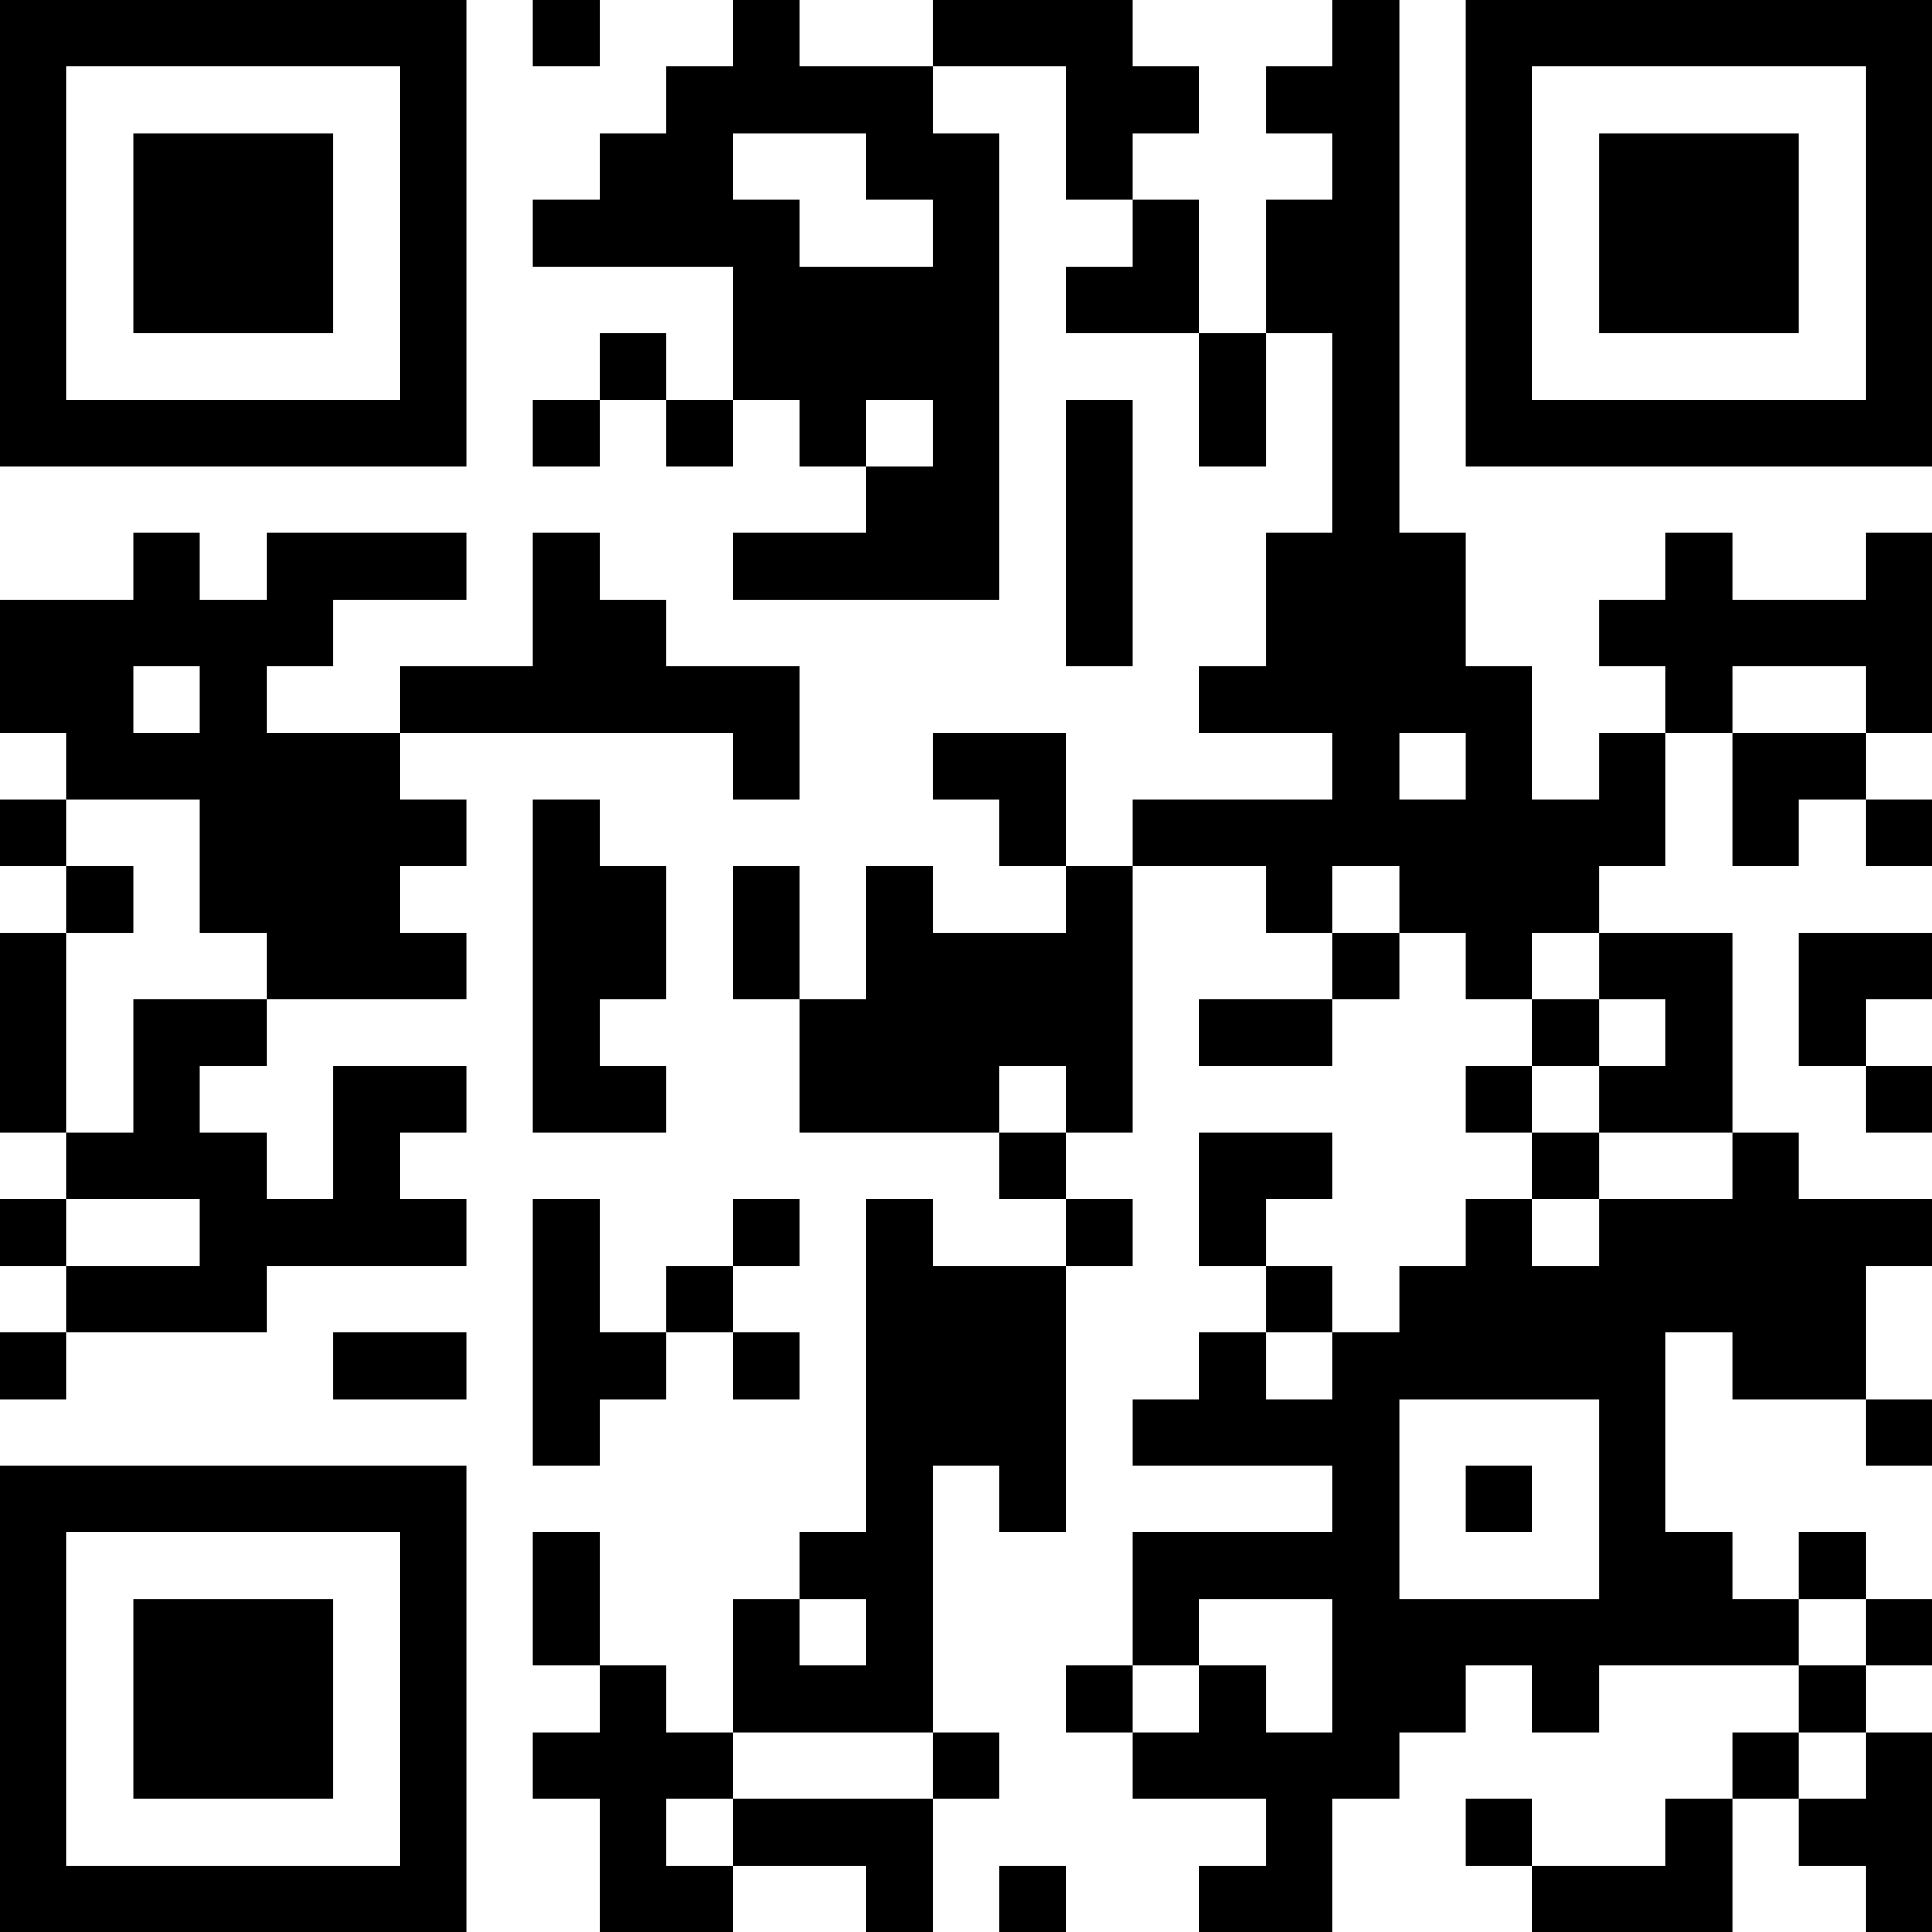 <?xml version="1.0" encoding="UTF-8"?>
<svg xmlns="http://www.w3.org/2000/svg" version="1.1" width="200" height="200" viewBox="0 0 200 200"><rect x="0" y="0" width="200" height="200" fill="#ffffff"/><g transform="scale(6.897)"><g transform="translate(0,0)"><path fill-rule="evenodd" d="M8 0L8 1L9 1L9 0ZM11 0L11 1L10 1L10 2L9 2L9 3L8 3L8 4L11 4L11 6L10 6L10 5L9 5L9 6L8 6L8 7L9 7L9 6L10 6L10 7L11 7L11 6L12 6L12 7L13 7L13 8L11 8L11 9L15 9L15 2L14 2L14 1L16 1L16 3L17 3L17 4L16 4L16 5L18 5L18 7L19 7L19 5L20 5L20 8L19 8L19 10L18 10L18 11L20 11L20 12L17 12L17 13L16 13L16 11L14 11L14 12L15 12L15 13L16 13L16 14L14 14L14 13L13 13L13 15L12 15L12 13L11 13L11 15L12 15L12 17L15 17L15 18L16 18L16 19L14 19L14 18L13 18L13 23L12 23L12 24L11 24L11 26L10 26L10 25L9 25L9 23L8 23L8 25L9 25L9 26L8 26L8 27L9 27L9 29L11 29L11 28L13 28L13 29L14 29L14 27L15 27L15 26L14 26L14 22L15 22L15 23L16 23L16 19L17 19L17 18L16 18L16 17L17 17L17 13L19 13L19 14L20 14L20 15L18 15L18 16L20 16L20 15L21 15L21 14L22 14L22 15L23 15L23 16L22 16L22 17L23 17L23 18L22 18L22 19L21 19L21 20L20 20L20 19L19 19L19 18L20 18L20 17L18 17L18 19L19 19L19 20L18 20L18 21L17 21L17 22L20 22L20 23L17 23L17 25L16 25L16 26L17 26L17 27L19 27L19 28L18 28L18 29L20 29L20 27L21 27L21 26L22 26L22 25L23 25L23 26L24 26L24 25L27 25L27 26L26 26L26 27L25 27L25 28L23 28L23 27L22 27L22 28L23 28L23 29L26 29L26 27L27 27L27 28L28 28L28 29L29 29L29 26L28 26L28 25L29 25L29 24L28 24L28 23L27 23L27 24L26 24L26 23L25 23L25 20L26 20L26 21L28 21L28 22L29 22L29 21L28 21L28 19L29 19L29 18L27 18L27 17L26 17L26 14L24 14L24 13L25 13L25 11L26 11L26 13L27 13L27 12L28 12L28 13L29 13L29 12L28 12L28 11L29 11L29 8L28 8L28 9L26 9L26 8L25 8L25 9L24 9L24 10L25 10L25 11L24 11L24 12L23 12L23 10L22 10L22 8L21 8L21 0L20 0L20 1L19 1L19 2L20 2L20 3L19 3L19 5L18 5L18 3L17 3L17 2L18 2L18 1L17 1L17 0L14 0L14 1L12 1L12 0ZM11 2L11 3L12 3L12 4L14 4L14 3L13 3L13 2ZM13 6L13 7L14 7L14 6ZM16 6L16 10L17 10L17 6ZM2 8L2 9L0 9L0 11L1 11L1 12L0 12L0 13L1 13L1 14L0 14L0 17L1 17L1 18L0 18L0 19L1 19L1 20L0 20L0 21L1 21L1 20L4 20L4 19L7 19L7 18L6 18L6 17L7 17L7 16L5 16L5 18L4 18L4 17L3 17L3 16L4 16L4 15L7 15L7 14L6 14L6 13L7 13L7 12L6 12L6 11L11 11L11 12L12 12L12 10L10 10L10 9L9 9L9 8L8 8L8 10L6 10L6 11L4 11L4 10L5 10L5 9L7 9L7 8L4 8L4 9L3 9L3 8ZM2 10L2 11L3 11L3 10ZM26 10L26 11L28 11L28 10ZM21 11L21 12L22 12L22 11ZM1 12L1 13L2 13L2 14L1 14L1 17L2 17L2 15L4 15L4 14L3 14L3 12ZM8 12L8 17L10 17L10 16L9 16L9 15L10 15L10 13L9 13L9 12ZM20 13L20 14L21 14L21 13ZM23 14L23 15L24 15L24 16L23 16L23 17L24 17L24 18L23 18L23 19L24 19L24 18L26 18L26 17L24 17L24 16L25 16L25 15L24 15L24 14ZM27 14L27 16L28 16L28 17L29 17L29 16L28 16L28 15L29 15L29 14ZM15 16L15 17L16 17L16 16ZM1 18L1 19L3 19L3 18ZM8 18L8 22L9 22L9 21L10 21L10 20L11 20L11 21L12 21L12 20L11 20L11 19L12 19L12 18L11 18L11 19L10 19L10 20L9 20L9 18ZM5 20L5 21L7 21L7 20ZM19 20L19 21L20 21L20 20ZM21 21L21 24L24 24L24 21ZM22 22L22 23L23 23L23 22ZM12 24L12 25L13 25L13 24ZM18 24L18 25L17 25L17 26L18 26L18 25L19 25L19 26L20 26L20 24ZM27 24L27 25L28 25L28 24ZM11 26L11 27L10 27L10 28L11 28L11 27L14 27L14 26ZM27 26L27 27L28 27L28 26ZM15 28L15 29L16 29L16 28ZM0 0L0 7L7 7L7 0ZM1 1L1 6L6 6L6 1ZM2 2L2 5L5 5L5 2ZM22 0L22 7L29 7L29 0ZM23 1L23 6L28 6L28 1ZM24 2L24 5L27 5L27 2ZM0 22L0 29L7 29L7 22ZM1 23L1 28L6 28L6 23ZM2 24L2 27L5 27L5 24Z" fill="#000000"/></g></g></svg>

